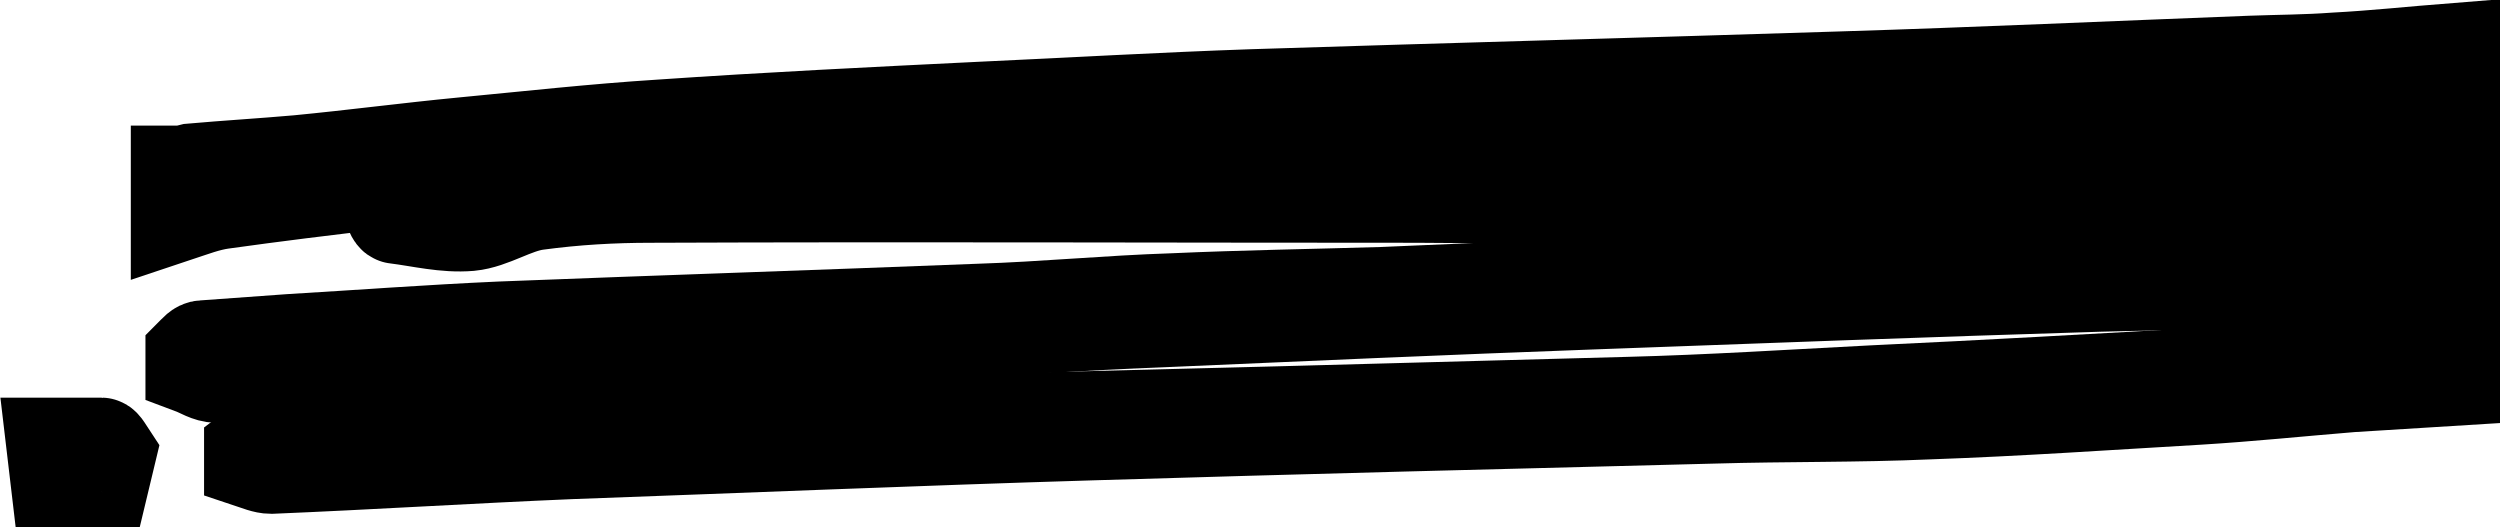 <?xml version="1.0" encoding="UTF-8"?>
<svg id="uuid-8d5c6eb8-c5f8-435c-8f23-607fb5effa59" data-name="Layer 2" xmlns="http://www.w3.org/2000/svg" width="238.9" height="50.4" viewBox="0 0 238.9 50.4">
  <defs>
    <style>
      .uuid-31becc8b-9542-4a05-9461-7d49183001e9 {
        stroke: #000;
        stroke-miterlimit: 10;
        stroke-width: 9px;
      }
    </style>
  </defs>
  <g id="uuid-b4d43405-a4d2-455f-b7d0-677701763281" data-name="Capa 1">
    <g>
      <path class="uuid-31becc8b-9542-4a05-9461-7d49183001e9" d="M234.4,15.7c-4.8,.2-9.5,.4-14.3,.6-1.8,0-3.5,0-5.3,.1-5.6,.3-11.2,.6-16.7,1.2-20.9,2.2-41.8,1.2-62.7,1.1-24.4,0-48.8-.1-73.2,0-3.6,0-7.2,.2-10.9,.7-2.2,.3-4.3,1.8-6.4,2-2.4,.2-4.7-.4-7.1-.7-.2,0-.5-.7-.5-1.2,0-2.6-.6-2.2-1.2-2.1-5,.6-9.9,1.2-14.9,1.9-1.4,.2-2.7,.7-4.2,1.2v-4c.5,0,.9-.1,1.3-.2,3.4-.3,6.8-.5,10.2-.8,5.2-.5,10.5-1.2,15.7-1.7,6.3-.6,12.6-1.3,18.9-1.7,10.2-.7,20.4-1.2,30.6-1.7,8.7-.4,17.3-.9,26-1.2,18.8-.6,37.5-1.1,56.3-1.7,13-.4,26.1-1,39.1-1.5,2.7-.1,5.3-.1,8-.3,3.8-.2,7.5-.6,11.3-.9v3.4c-.3,0-.5-.2-.8-.2-6,.4-12.1,.7-18.1,1.1-6.3,.4-12.7,.9-19,1.1-18.7,.6-37.3,1.1-56,1.7-16.7,.5-33.5,1.1-50.2,1.7-5.8,.2-11.7,.3-17.5,.6-3.7,.2-7.4,.6-11,.9v.7c2.8,0,5.7,0,8.5,0,17.7,0,35.3,0,53,0,27.3,.1,54.5,1.2,81.8-1.3,6.2-.6,12.5-.4,18.7-.8,3.5-.2,7.1-.8,10.6-1.1v2.8Zm-174.9,.1v.5h-12.3v.7l12.3-1.2Z"/>
      <path class="uuid-31becc8b-9542-4a05-9461-7d49183001e9" d="M234.4,26.5c-4.1,.1-8.3,.3-12.4,.4-7.1,.1-14.3,.1-21.4,.3-16.2,.5-32.4,1.1-48.6,1.7-13.7,.5-27.3,1.1-41,1.7-7.6,.3-15.2,.8-22.7,1.2-13.2,.6-26.4,1.1-39.6,1.7-8.7,.4-17.3,1.1-26,1.7-.7,0-1.4,.7-2,.7-.8,0-1.5-.5-2.3-.8v-1.2c.3-.3,.6-.7,1-.7,2.8-.2,5.5-.4,8.3-.6,6.7-.4,13.4-.9,20.1-1.2,15.3-.6,30.6-1.1,45.8-1.7,6.2-.2,12.3-.8,18.5-1,6.7-.3,13.3-.4,20-.6,9.9-.4,19.7-.9,29.6-1.3,5.1-.2,10.3-.3,15.4-.4,13.5-.5,27-1,40.6-1.4,5.6-.2,11.2,0,16.9,0v1.7Z"/>
      <path class="uuid-31becc8b-9542-4a05-9461-7d49183001e9" d="M234.4,36.2c-3.2,.2-6.5,.4-9.7,.6-4.9,.4-9.7,.9-14.6,1.2-8.6,.5-17.2,1.1-25.8,1.4-6.8,.3-13.7,.2-20.5,.4-19.8,.5-39.6,1-59.4,1.6-16.6,.5-33.3,1.2-49.9,1.8-9.5,.4-19,1-28.6,1.4-.6,0-1.3-.3-1.9-.5v-1c.4-.3,.8-.7,1.2-.8,4.6-.3,9.2-.8,13.8-.9,17-.4,34-.7,51-1.1,21.9-.5,43.7-1.1,65.6-1.7,7.8-.2,15.5-.7,23.3-1.1,10.7-.5,21.3-1.1,32-1.7,7.4-.4,14.9-1,22.3-1.5,.4,0,.8,0,1.1,0v1.7Z"/>
      <path class="uuid-31becc8b-9542-4a05-9461-7d49183001e9" d="M5.5,45.9l-.4-3.4c1.6,0,3.1,0,4.6,0,.2,0,.5,.6,.7,.9l-.6,2.5H5.5Z"/>
      <path class="uuid-31becc8b-9542-4a05-9461-7d49183001e9" d="M234.4,18.5h-6.4v-1.1h6.4v1.1Z"/>
      <path class="uuid-31becc8b-9542-4a05-9461-7d49183001e9" d="M59.4,15.8l-12.3,1.2v-.7h12.3v-.5Z"/>
    </g>
  </g>
</svg>